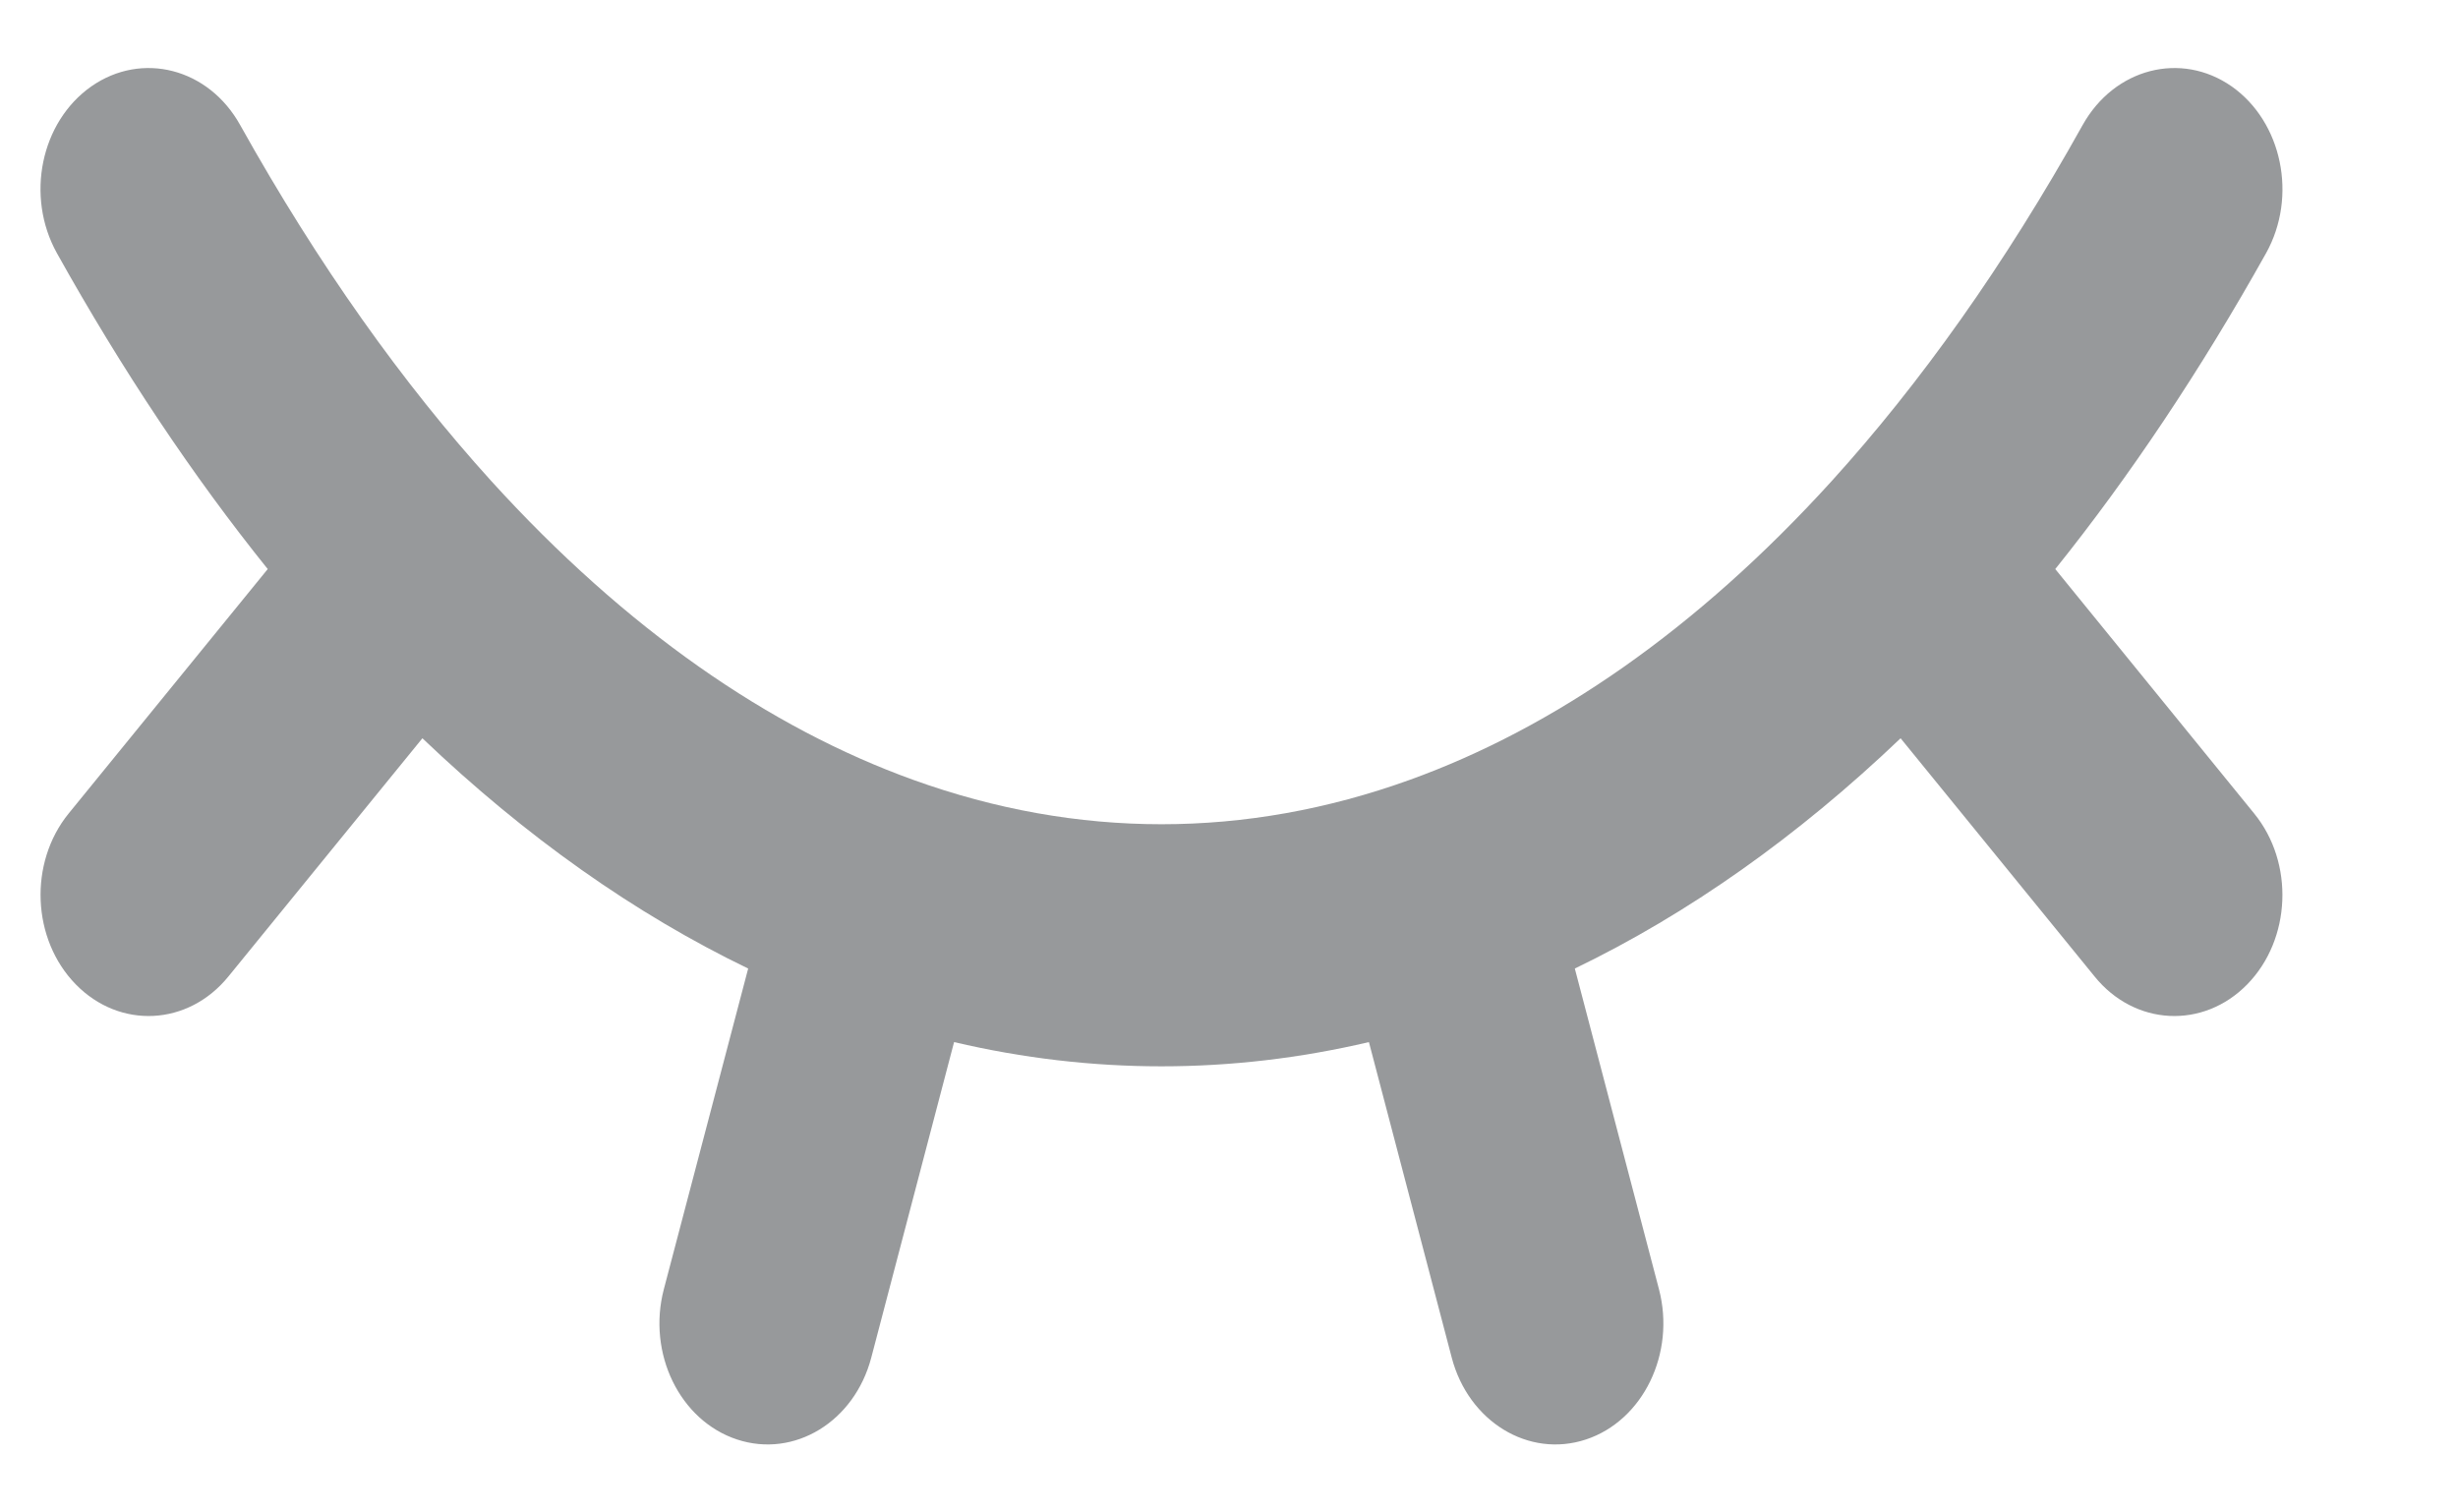 <svg width="13" height="8" viewBox="0 0 13 8" fill="none" xmlns="http://www.w3.org/2000/svg">
<path fill-rule="evenodd" clip-rule="evenodd" d="M0.483 0.457C0.751 0.27 1.103 0.361 1.27 0.661C1.685 1.404 2.132 2.03 2.598 2.544C3.313 3.331 4.07 3.851 4.83 4.125C5.698 4.438 6.588 4.438 7.456 4.125C8.216 3.851 8.973 3.331 9.688 2.544C10.154 2.03 10.601 1.404 11.015 0.661C11.183 0.361 11.535 0.27 11.803 0.457C12.07 0.645 12.152 1.039 11.985 1.339C11.637 1.961 11.264 2.519 10.87 3.01L11.922 4.303C12.135 4.564 12.118 4.969 11.885 5.207C11.652 5.445 11.29 5.427 11.078 5.165L10.052 3.905C9.506 4.426 8.928 4.834 8.329 5.123L8.774 6.819C8.863 7.158 8.69 7.514 8.388 7.614C8.085 7.714 7.767 7.52 7.678 7.181L7.24 5.512C6.512 5.683 5.774 5.683 5.046 5.512L4.608 7.181C4.519 7.52 4.201 7.714 3.898 7.614C3.595 7.514 3.422 7.158 3.511 6.819L3.957 5.123C3.358 4.834 2.78 4.426 2.234 3.905L1.208 5.165C0.995 5.427 0.634 5.445 0.401 5.207C0.168 4.969 0.151 4.564 0.363 4.303L1.416 3.01C1.021 2.519 0.648 1.961 0.301 1.339C0.134 1.039 0.215 0.645 0.483 0.457Z" fill="#97999B"/>
</svg>
